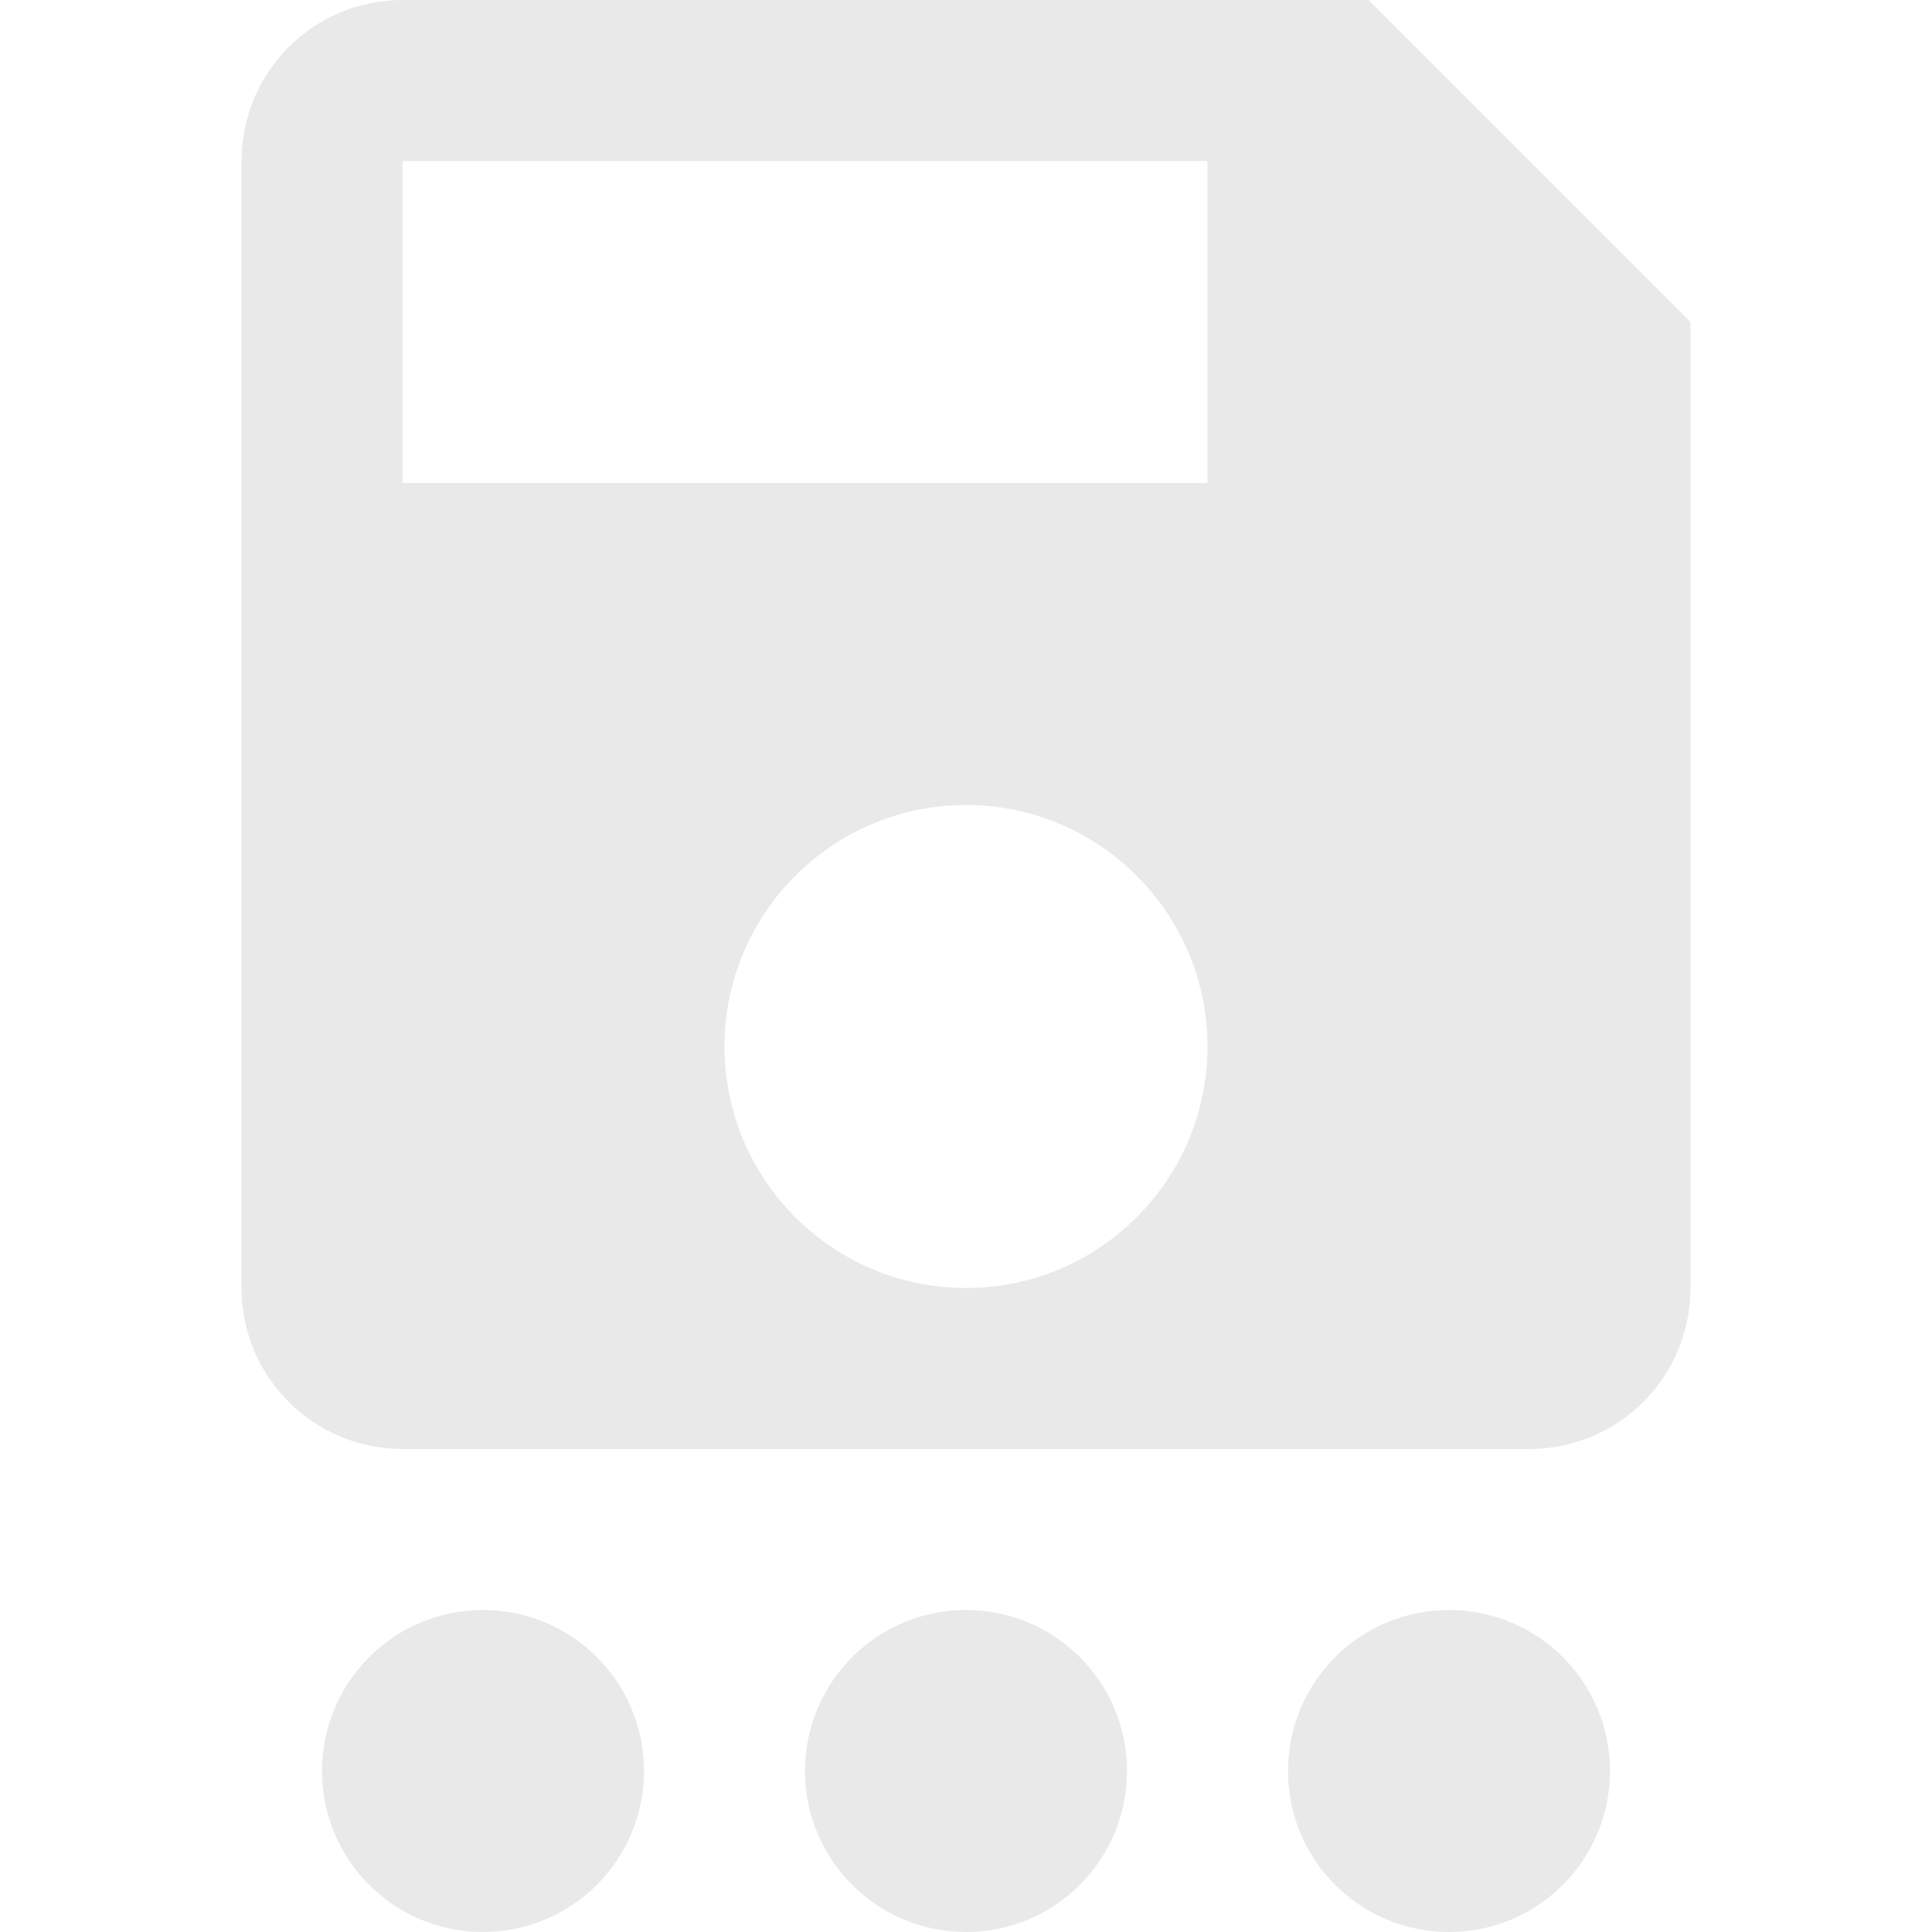 <svg fill="#e9e9e9" viewBox="0 0 48 48">
  <path d="M10 0C7.79 0 6 1.79 6 4v28c0 2.21 1.79 4 4 4h28c2.21 0 4-1.79 4-4V8l-8-8zm0 4h20v8H10zm14 16c3.31 0 6 2.69 6 6s-2.69 6-6 6-6-2.69-6-6 2.69-6 6-6M12 40c-2.21 0-4 1.79-4 4s1.79 4 4 4 4-1.79 4-4-1.79-4-4-4m12 0c-2.21 0-4 1.79-4 4s1.79 4 4 4 4-1.79 4-4-1.79-4-4-4m12 0c-2.21 0-4 1.79-4 4s1.79 4 4 4 4-1.79 4-4-1.79-4-4-4"/>
</svg>
